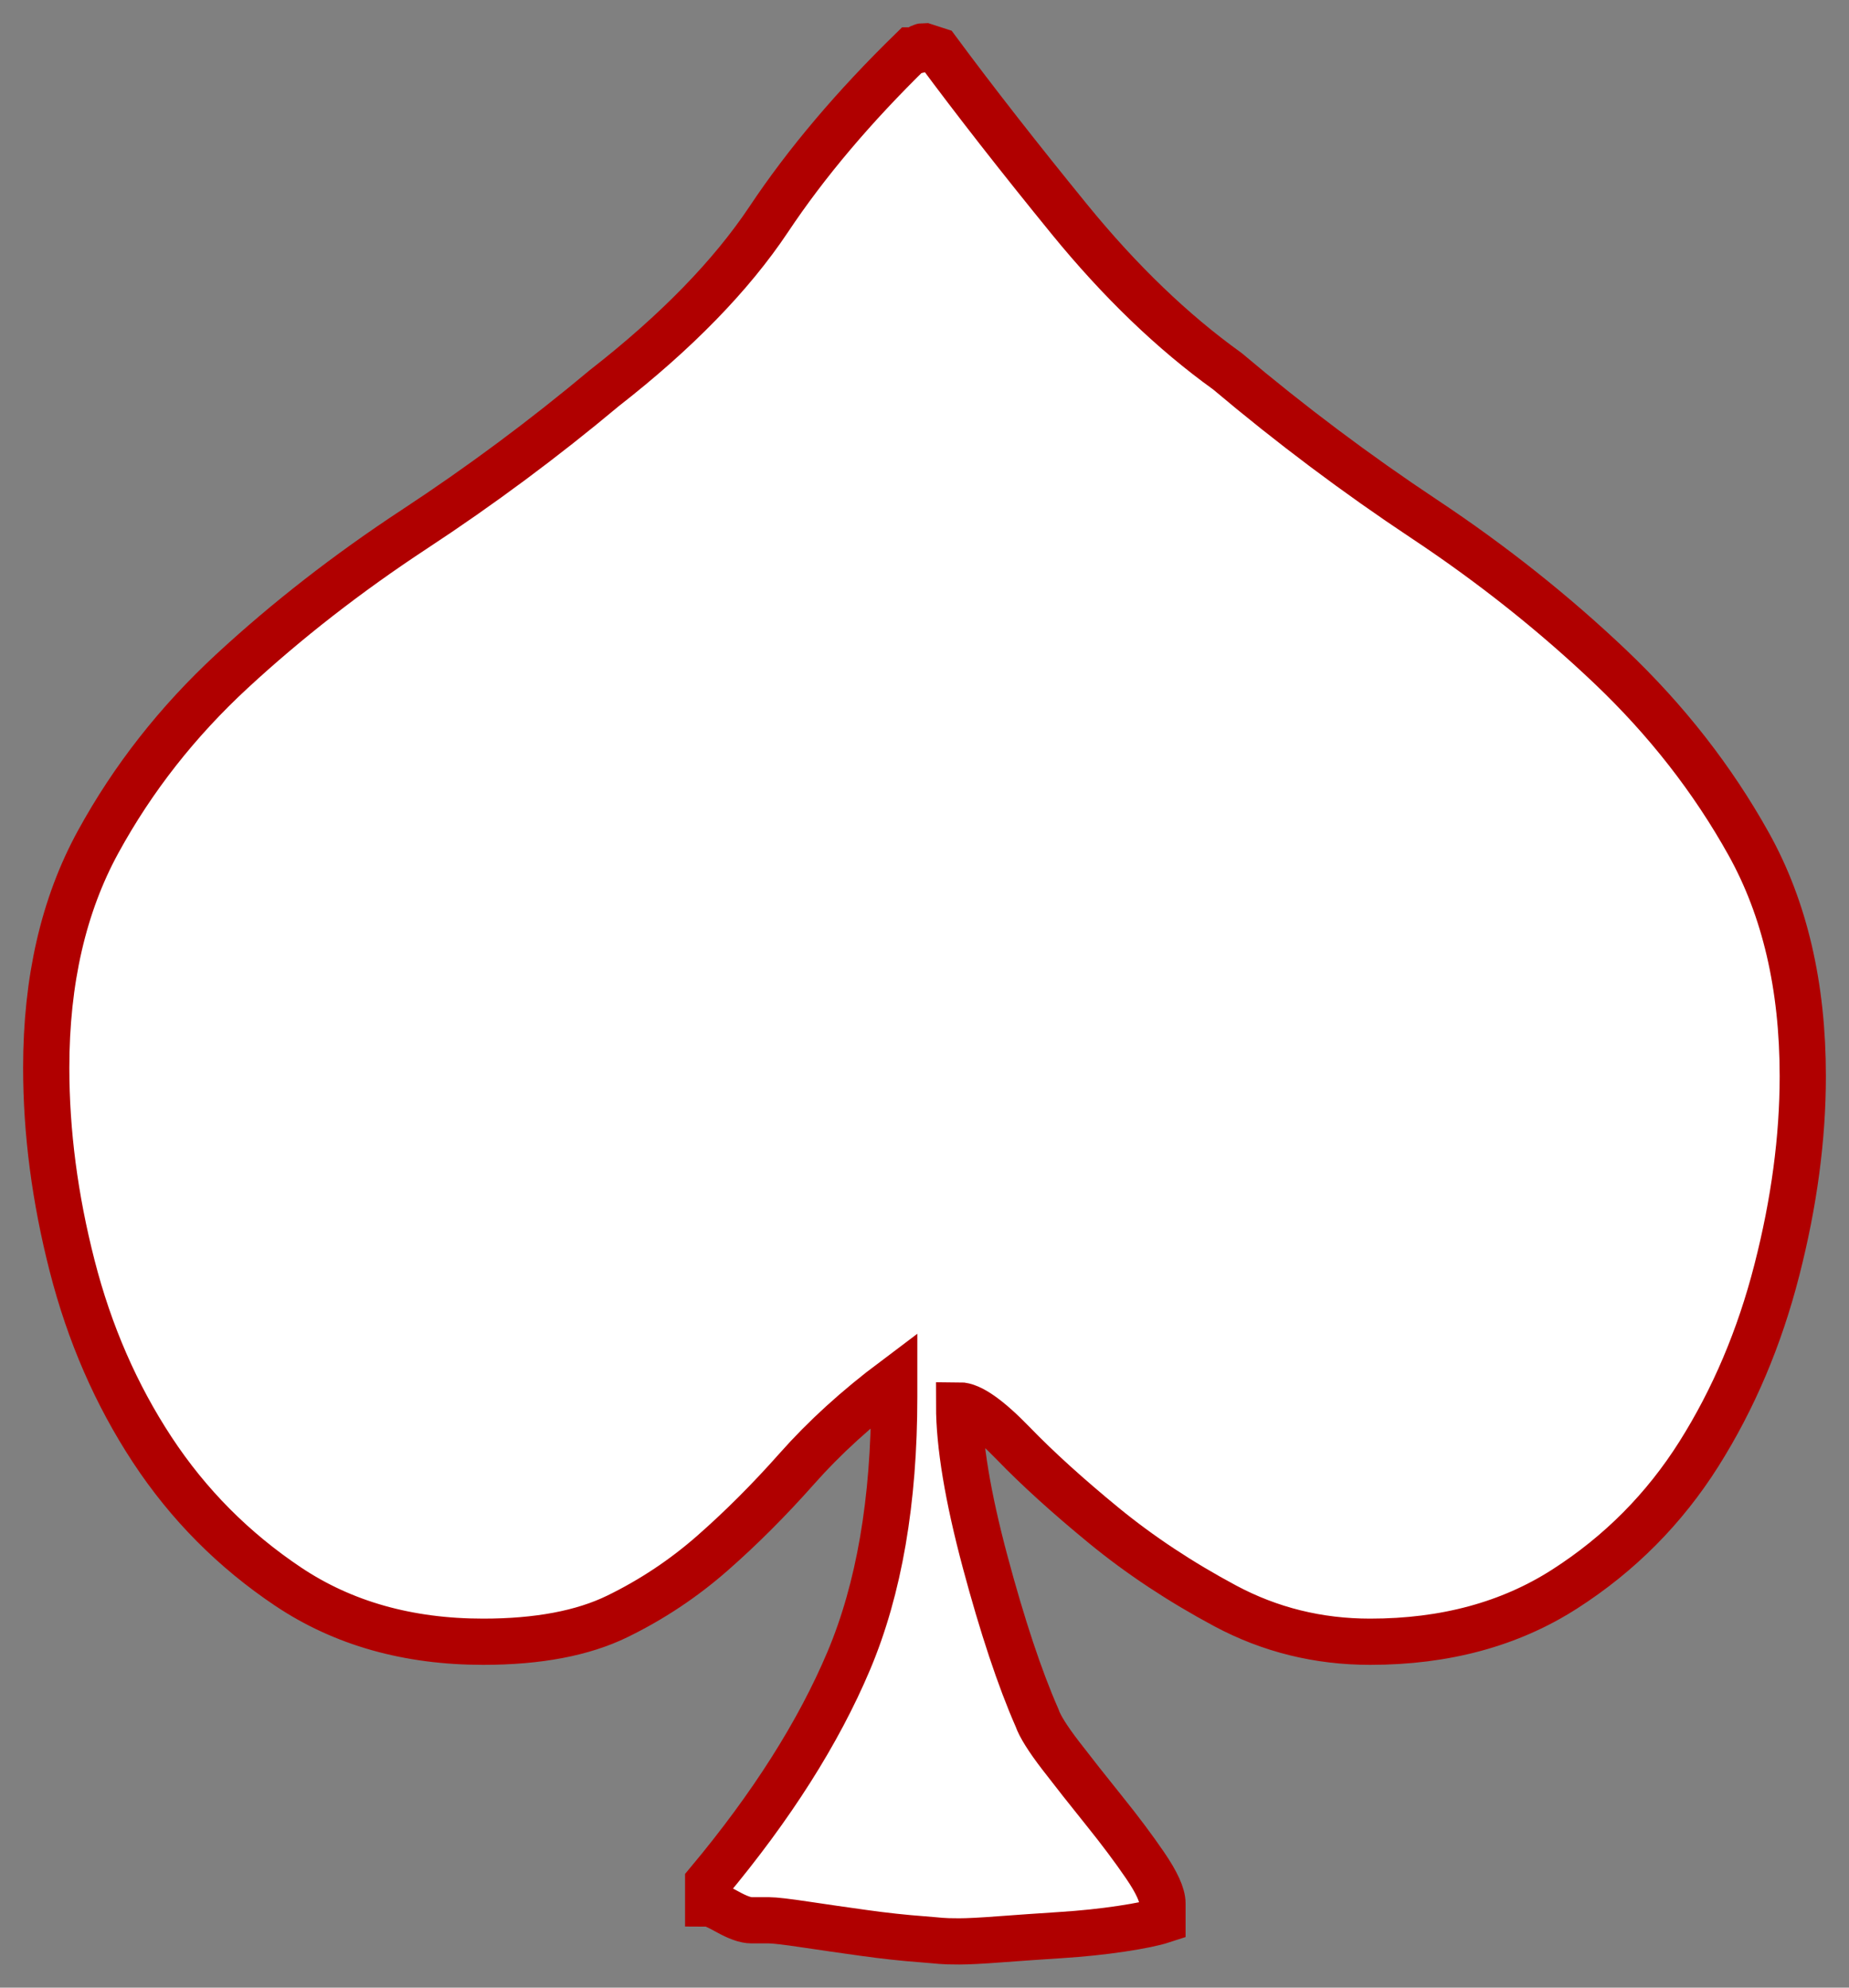 <?xml version="1.0" encoding="UTF-8"?>
<svg width="40px" height="43px" viewBox="0 0 40 43" version="1.1" xmlns="http://www.w3.org/2000/svg" xmlns:xlink="http://www.w3.org/1999/xlink">
    <rect x="0" y="0" width="40" height="43" fill="#808080" stroke="none"/>
    <title>PicaTransparente</title>
    <g id="Symbols" stroke="none" stroke-width="1" fill="none" fill-rule="evenodd">
        <g id="back" transform="translate(-373, -17)" fill="#FFFFFF" fill-rule="nonzero" stroke="#B00000">
            <g id="Path" transform="translate(374, 18)">
                <path d="M19.749,41 C19.936,41 20.232,40.985 20.638,40.954 C21.044,40.924 21.48,40.893 21.948,40.863 C22.416,40.833 22.853,40.787 23.259,40.726 C23.664,40.665 23.961,40.604 24.148,40.543 L24.148,40.178 C24.148,39.996 24.023,39.722 23.773,39.356 C23.524,38.991 23.227,38.595 22.884,38.169 C22.541,37.743 22.229,37.347 21.948,36.982 C21.667,36.617 21.496,36.343 21.433,36.16 C21.059,35.308 20.685,34.182 20.31,32.782 C19.936,31.382 19.749,30.255 19.749,29.403 C19.998,29.403 20.388,29.677 20.919,30.225 C21.449,30.773 22.104,31.366 22.884,32.006 C23.664,32.645 24.538,33.223 25.505,33.741 C26.472,34.258 27.517,34.517 28.64,34.517 C30.263,34.517 31.667,34.136 32.852,33.375 C34.038,32.614 35.005,31.64 35.754,30.453 C36.502,29.266 37.064,27.942 37.438,26.481 C37.813,25.02 38,23.62 38,22.281 C38,20.333 37.61,18.659 36.83,17.258 C36.05,15.858 35.052,14.58 33.835,13.423 C32.618,12.267 31.277,11.201 29.81,10.227 C28.344,9.253 26.924,8.188 25.552,7.031 C24.366,6.179 23.227,5.083 22.135,3.744 C21.044,2.405 20.092,1.187 19.281,0.091 L19,0 C18.938,0 18.906,0.015 18.906,0.046 C18.906,0.076 18.875,0.091 18.813,0.091 L18.719,0.091 C17.471,1.309 16.442,2.526 15.631,3.744 C14.819,4.961 13.634,6.179 12.074,7.396 C10.764,8.492 9.391,9.512 7.956,10.455 C6.521,11.399 5.21,12.419 4.025,13.514 C2.839,14.61 1.872,15.843 1.123,17.213 C0.374,18.582 0,20.211 0,22.098 C0,23.498 0.187,24.929 0.562,26.39 C0.936,27.851 1.513,29.175 2.293,30.362 C3.073,31.549 4.056,32.538 5.241,33.33 C6.427,34.121 7.831,34.517 9.453,34.517 C10.639,34.517 11.606,34.334 12.355,33.969 C13.103,33.604 13.79,33.147 14.414,32.599 C15.038,32.051 15.646,31.442 16.239,30.773 C16.832,30.103 17.534,29.464 18.345,28.855 L18.345,29.22 C18.345,31.473 18.017,33.375 17.362,34.928 C16.707,36.48 15.693,38.078 14.32,39.722 L14.32,40.178 C14.383,40.178 14.523,40.239 14.741,40.361 C14.96,40.483 15.131,40.543 15.256,40.543 L15.631,40.543 C15.755,40.543 16.021,40.574 16.426,40.635 C16.832,40.696 17.253,40.756 17.69,40.817 C18.126,40.878 18.548,40.924 18.953,40.954 C19.351,40.984 19.35,41 19.749,41 Z"></path>
            </g>
        </g>
    </g>
</svg>